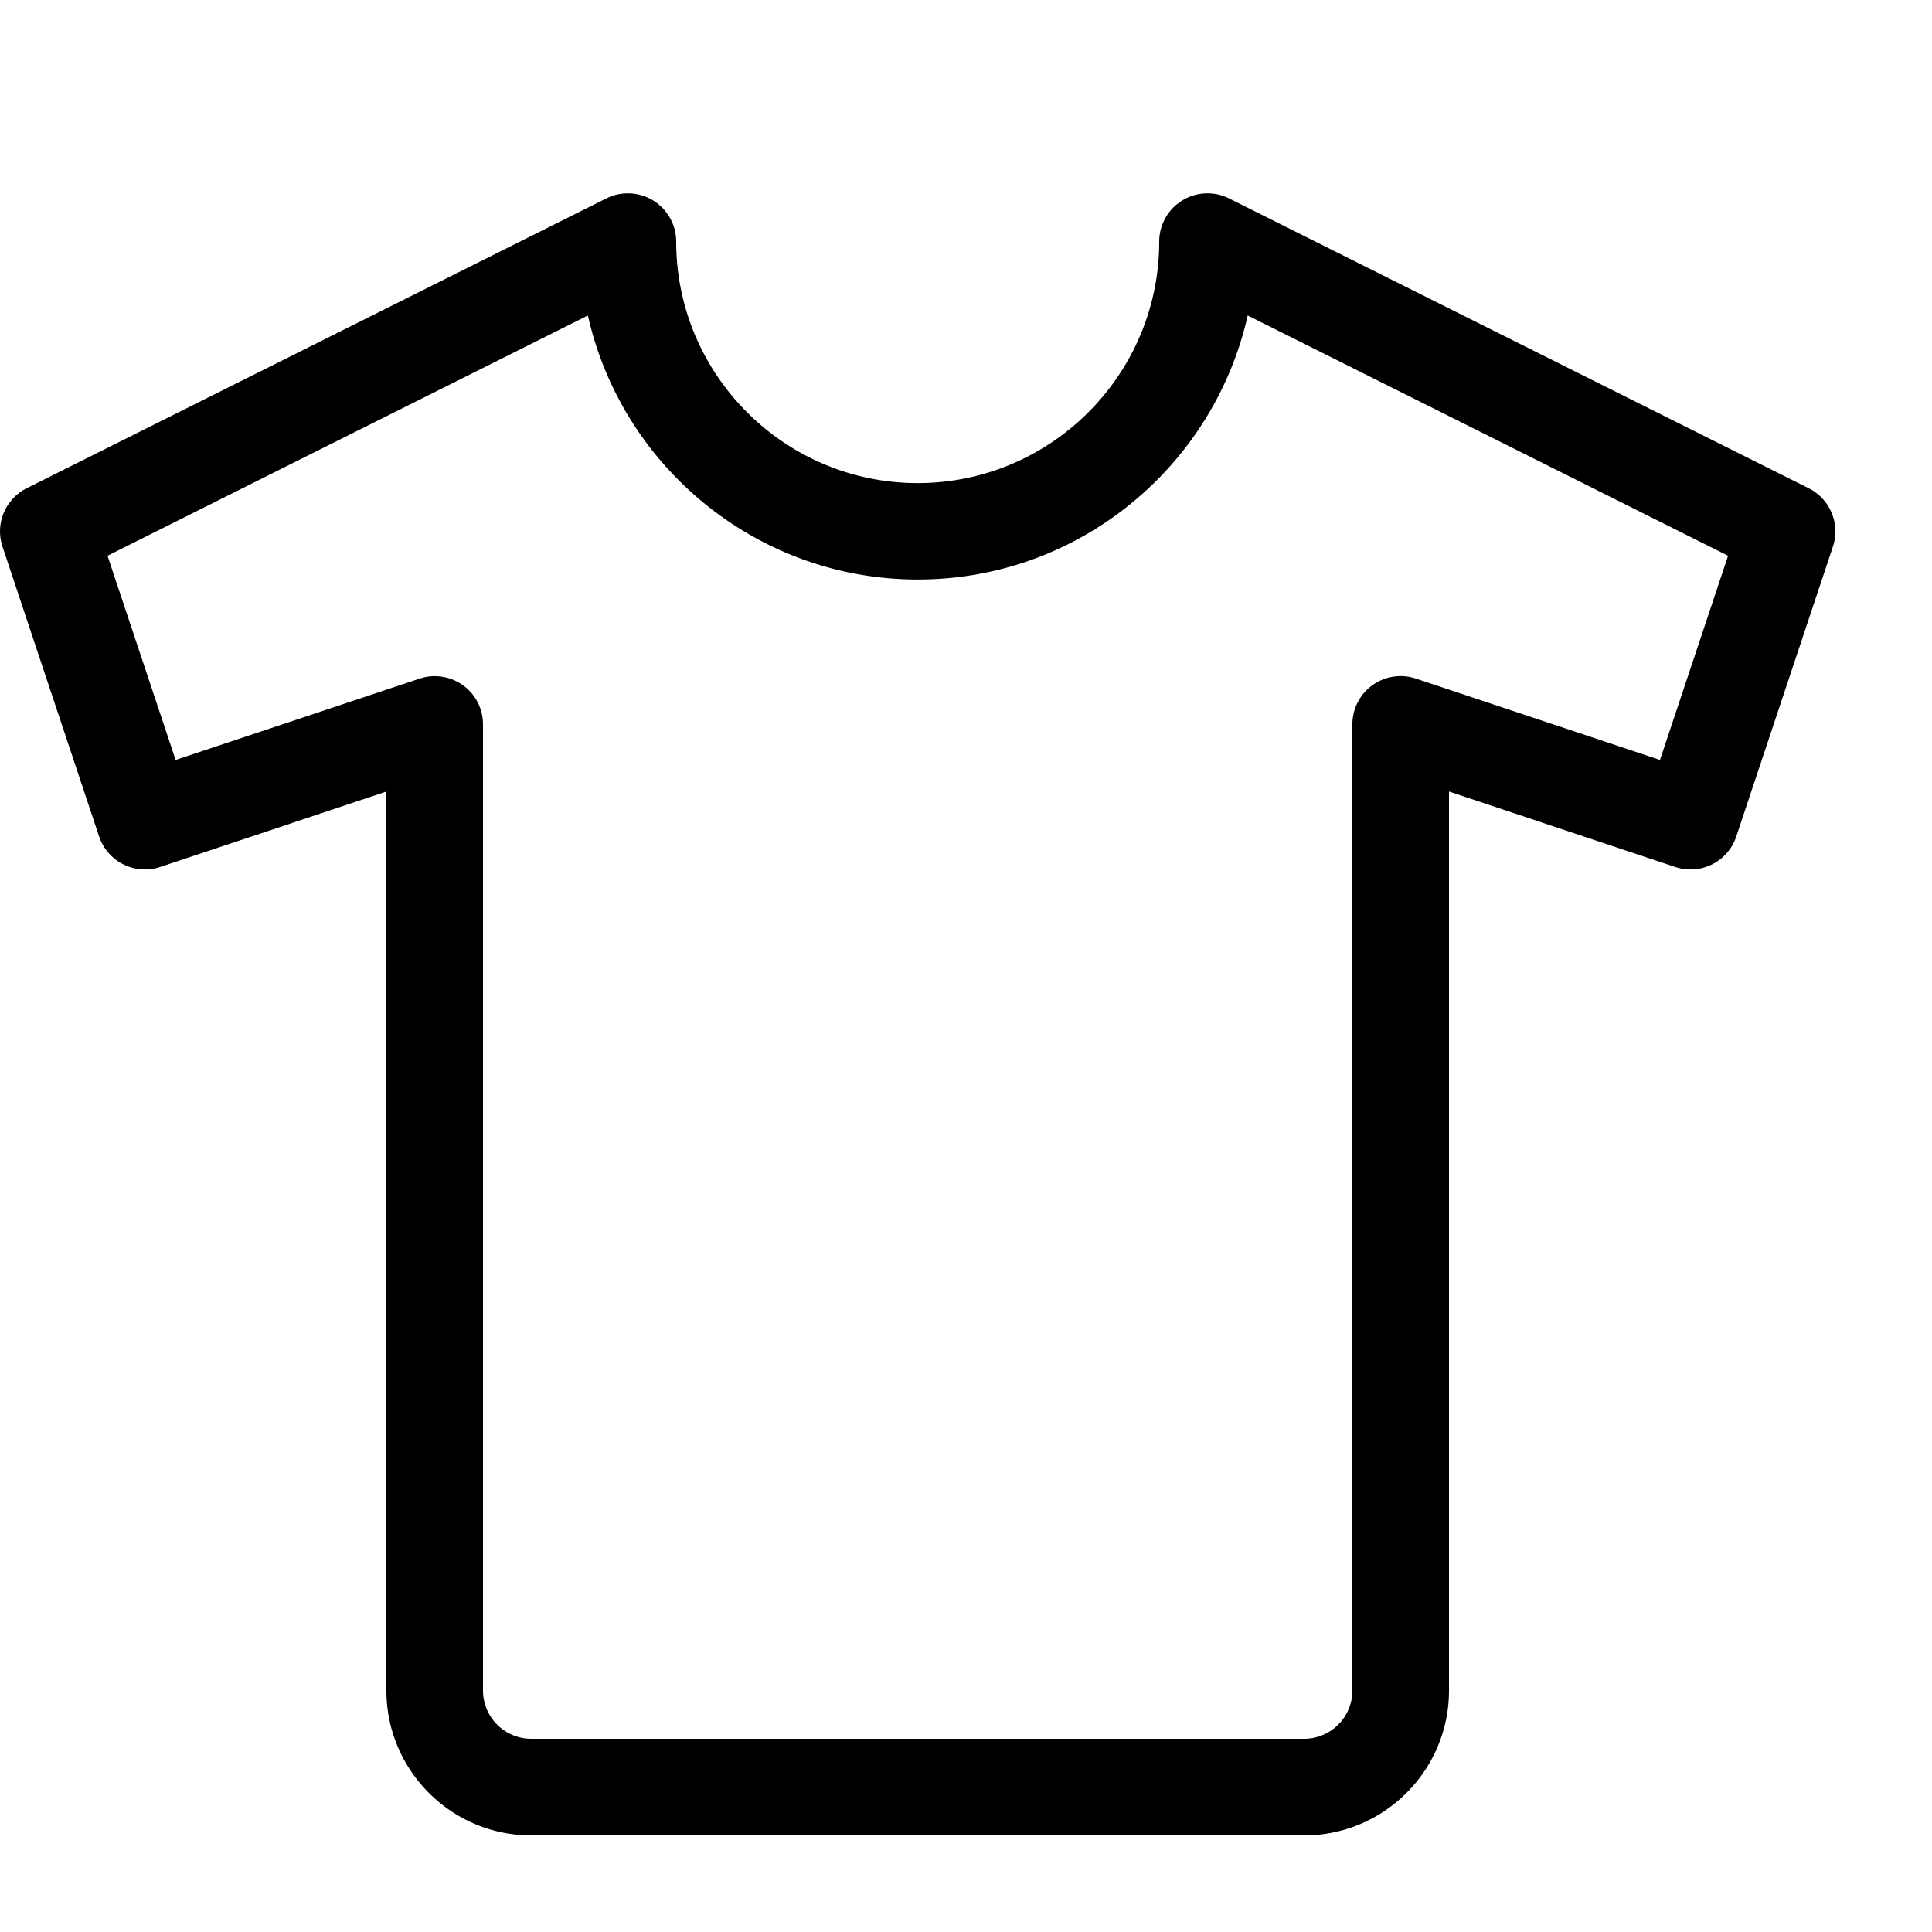 <svg fill="currentColor" xmlns="http://www.w3.org/2000/svg" viewBox="0 0 20 20" focusable="false">
  <path d="M13.5 19h-8c-.827 0-1.5-.673-1.5-1.5V8.194l-2.342.781a.5.5 0 01-.632-.316l-1-3a.499.499 0 01.251-.605l6-3A.5.5 0 017 2.501c0 1.378 1.122 2.5 2.5 2.5s2.5-1.122 2.5-2.5a.5.5 0 01.723-.447l6 3a.5.5 0 01.251.605l-1 3a.499.499 0 01-.632.316L15 8.194V17.5c0 .827-.673 1.5-1.5 1.5zm-9-12a.498.498 0 01.5.5v10a.5.5 0 00.5.5h8a.5.5 0 00.5-.5v-10a.499.499 0 01.658-.475l2.526.842.705-2.114-4.973-2.487c-.351 1.562-1.749 2.733-3.415 2.733S6.436 4.828 6.086 3.266L1.113 5.753l.705 2.114 2.526-.842a.508.508 0 01.158-.026z"/>
</svg>

